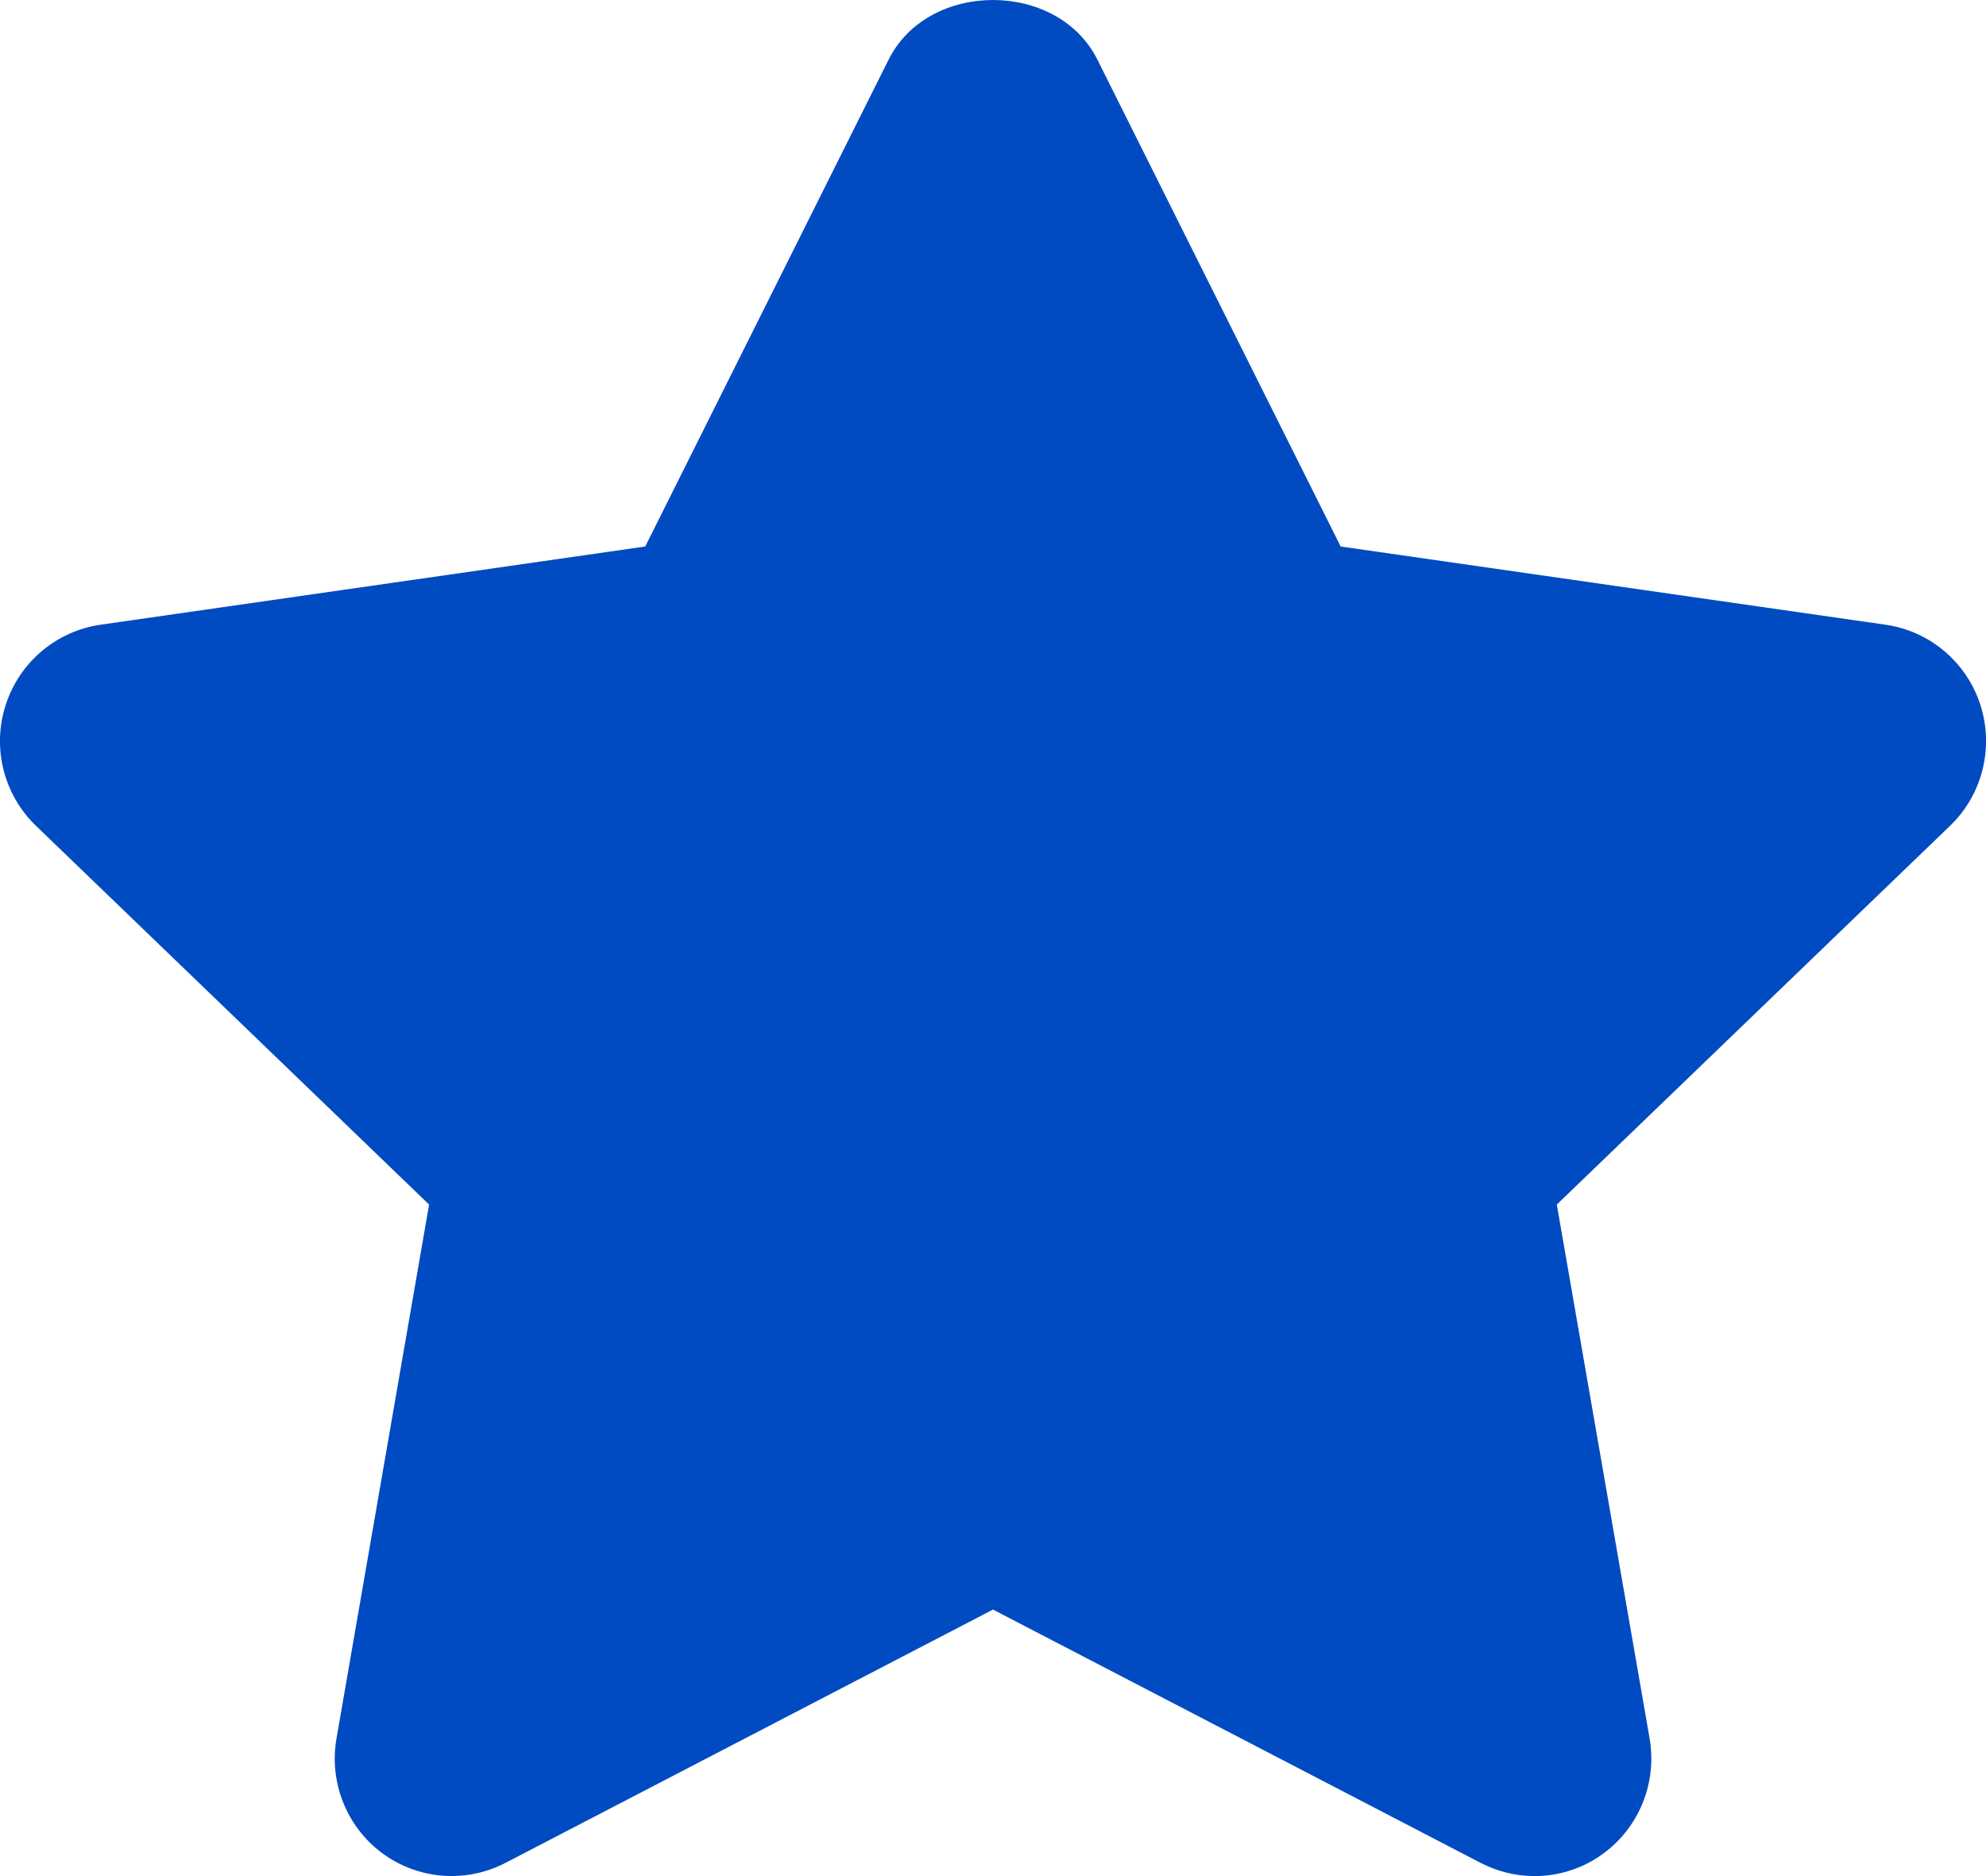 <?xml version="1.0" encoding="UTF-8"?>
<svg width="18px" height="17px" viewBox="0 0 18 17" version="1.1" xmlns="http://www.w3.org/2000/svg" xmlns:xlink="http://www.w3.org/1999/xlink">
    <!-- Generator: sketchtool 52.5 (67469) - http://www.bohemiancoding.com/sketch -->
    <title>1A87B28F-AD5E-465D-B464-9246D307D55C</title>
    <desc>Created with sketchtool.</desc>
    <g id="Index-Page" stroke="none" stroke-width="1" fill="none" fill-rule="evenodd">
        <g id="Index-003" transform="translate(-1278, -3820)" fill="#004BC1" fill-rule="nonzero">
            <g id="Law-Projects-Block" transform="translate(270, 3586)">
                <g id="Disqussion" transform="translate(805, 133)">
                    <g id="Item-01" transform="translate(0, 95)">
                        <g id="Rank" transform="translate(200, 3)">
                            <g id="24px/filled/icn-star">
                                <path d="M16.908,20 C16.742,20 16.576,19.96 16.423,19.882 L12,17.585 L7.578,19.882 C7.221,20.066 6.789,20.032 6.465,19.793 C6.142,19.554 5.98,19.15 6.05,18.752 L6.889,13.915 L3.327,10.484 C3.034,10.203 2.926,9.777 3.051,9.39 C3.175,9.002 3.509,8.719 3.91,8.661 L8.848,7.952 L11.054,3.54 C11.414,2.82 12.586,2.82 12.946,3.54 L15.151,7.952 L20.091,8.661 C20.492,8.719 20.826,9.002 20.95,9.39 C21.073,9.777 20.967,10.203 20.673,10.484 L17.11,13.915 L17.951,18.752 C18.02,19.15 17.859,19.554 17.535,19.793 C17.35,19.931 17.129,20 16.908,20" id="Fill-1"></path>
                            </g>
                        </g>
                    </g>
                </g>
            </g>
        </g>
    </g>
</svg>
